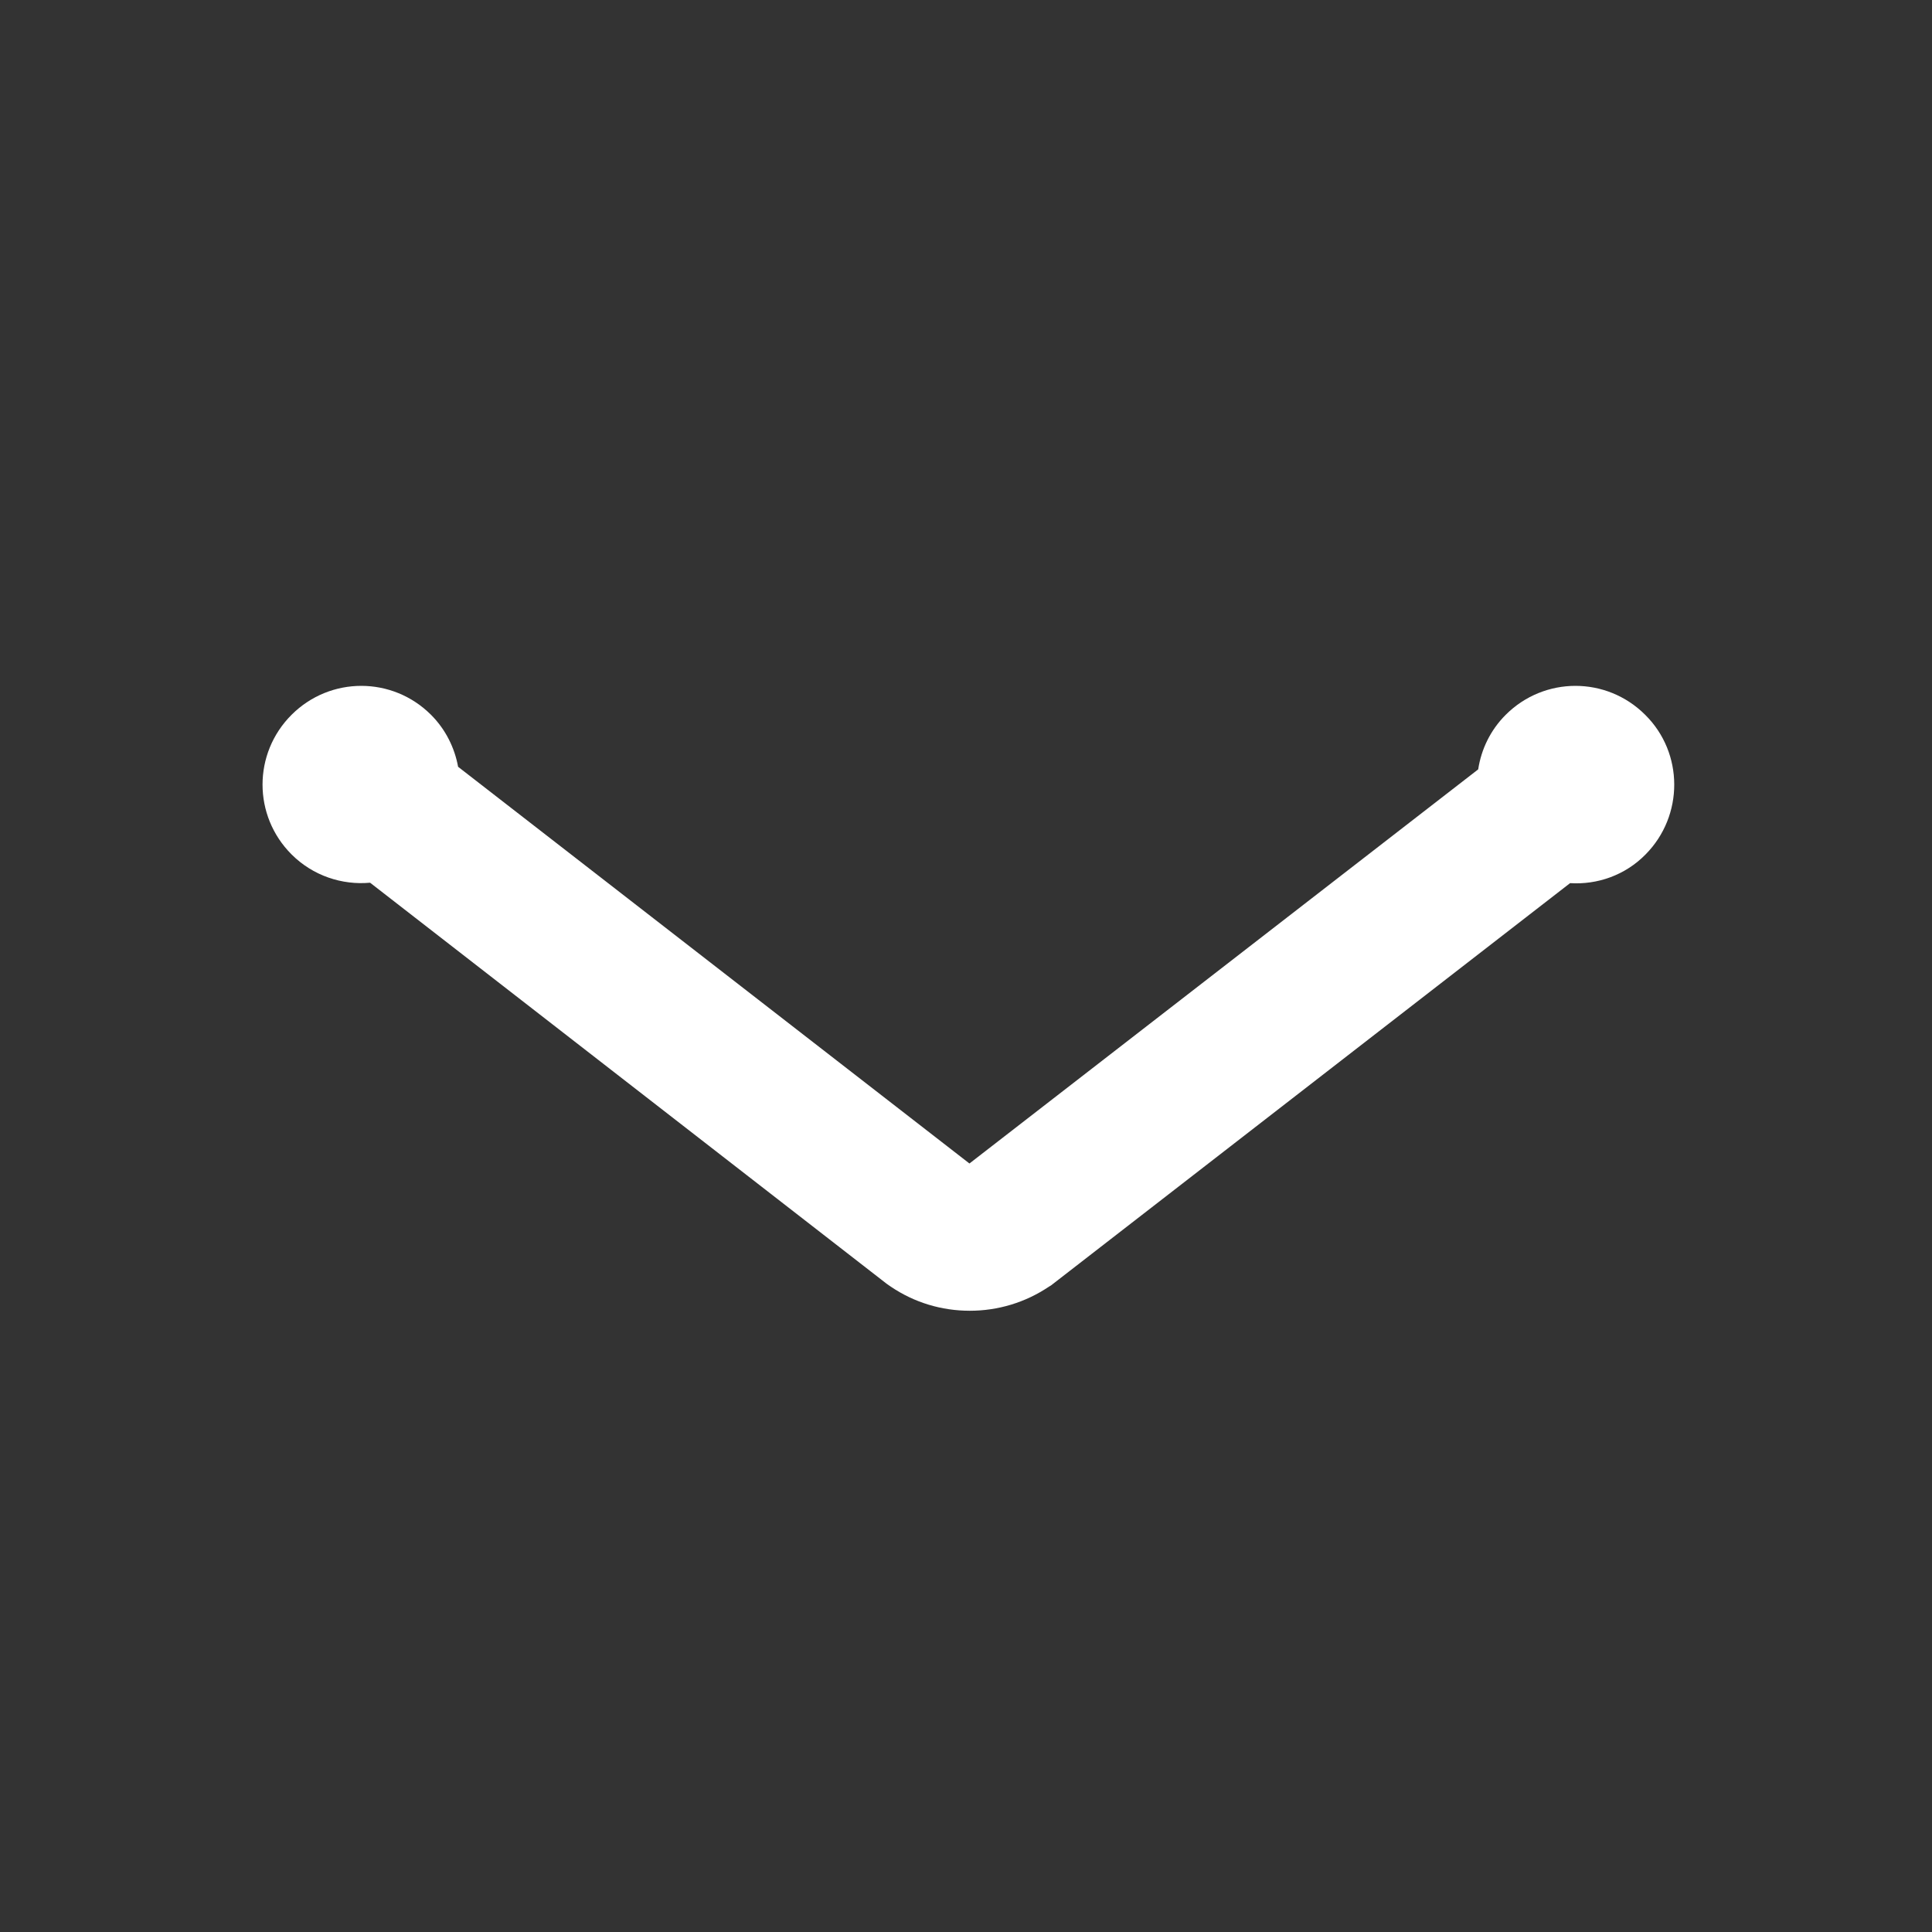 <?xml version="1.0" encoding="utf-8"?>
<!-- Generator: Adobe Illustrator 21.1.0, SVG Export Plug-In . SVG Version: 6.00 Build 0)  -->
<svg version="1.1" id="Layer_1" xmlns="http://www.w3.org/2000/svg" xmlns:xlink="http://www.w3.org/1999/xlink" x="0px" y="0px"
	 viewBox="0 0 450 450" style="enable-background:new 0 0 450 450;" xml:space="preserve">
<rect x="0" y="0" width="450" height="450" fill="#333333" stroke="none"/>
<style type="text/css">
	.st0{fill:none;}
	.st1{fill:#FFFFFF;}
	.st2{fill:#41BFB9;}
	.st3{fill:#7E5AA6;}
	.st4{fill:#CCCCCC;}
	.st5{fill:none;stroke:#CCCCCC;stroke-width:18;stroke-miterlimit:10;}
	.st6{fill:#41BBB9;}
	.st7{fill:#CCCCCC;stroke:#CCCCCC;stroke-width:1.396;stroke-miterlimit:10;}
</style>
<g>
	<g>
		<path class="st1" d="M383.2,166.5c-9-9-23.5-9-32.5,0c-3.6,3.6-5.7,8.1-6.4,12.7L225.8,271l-119.1-92.4c-0.8-4.4-2.9-8.7-6.3-12.1
			c-9-9-23.5-9-32.5,0s-9,23.5,0,32.5c5,5,11.8,7.2,18.3,6.6L206.5,299l1,0.7c5.5,3.7,11.8,5.6,18.4,5.6c6.5,0,12.9-1.9,18.4-5.6
			l0.5-0.3l120.9-93.7c6.3,0.4,12.8-1.8,17.6-6.7C392.2,190,392.2,175.4,383.2,166.5z"/>
	</g>
</g>
</svg>
